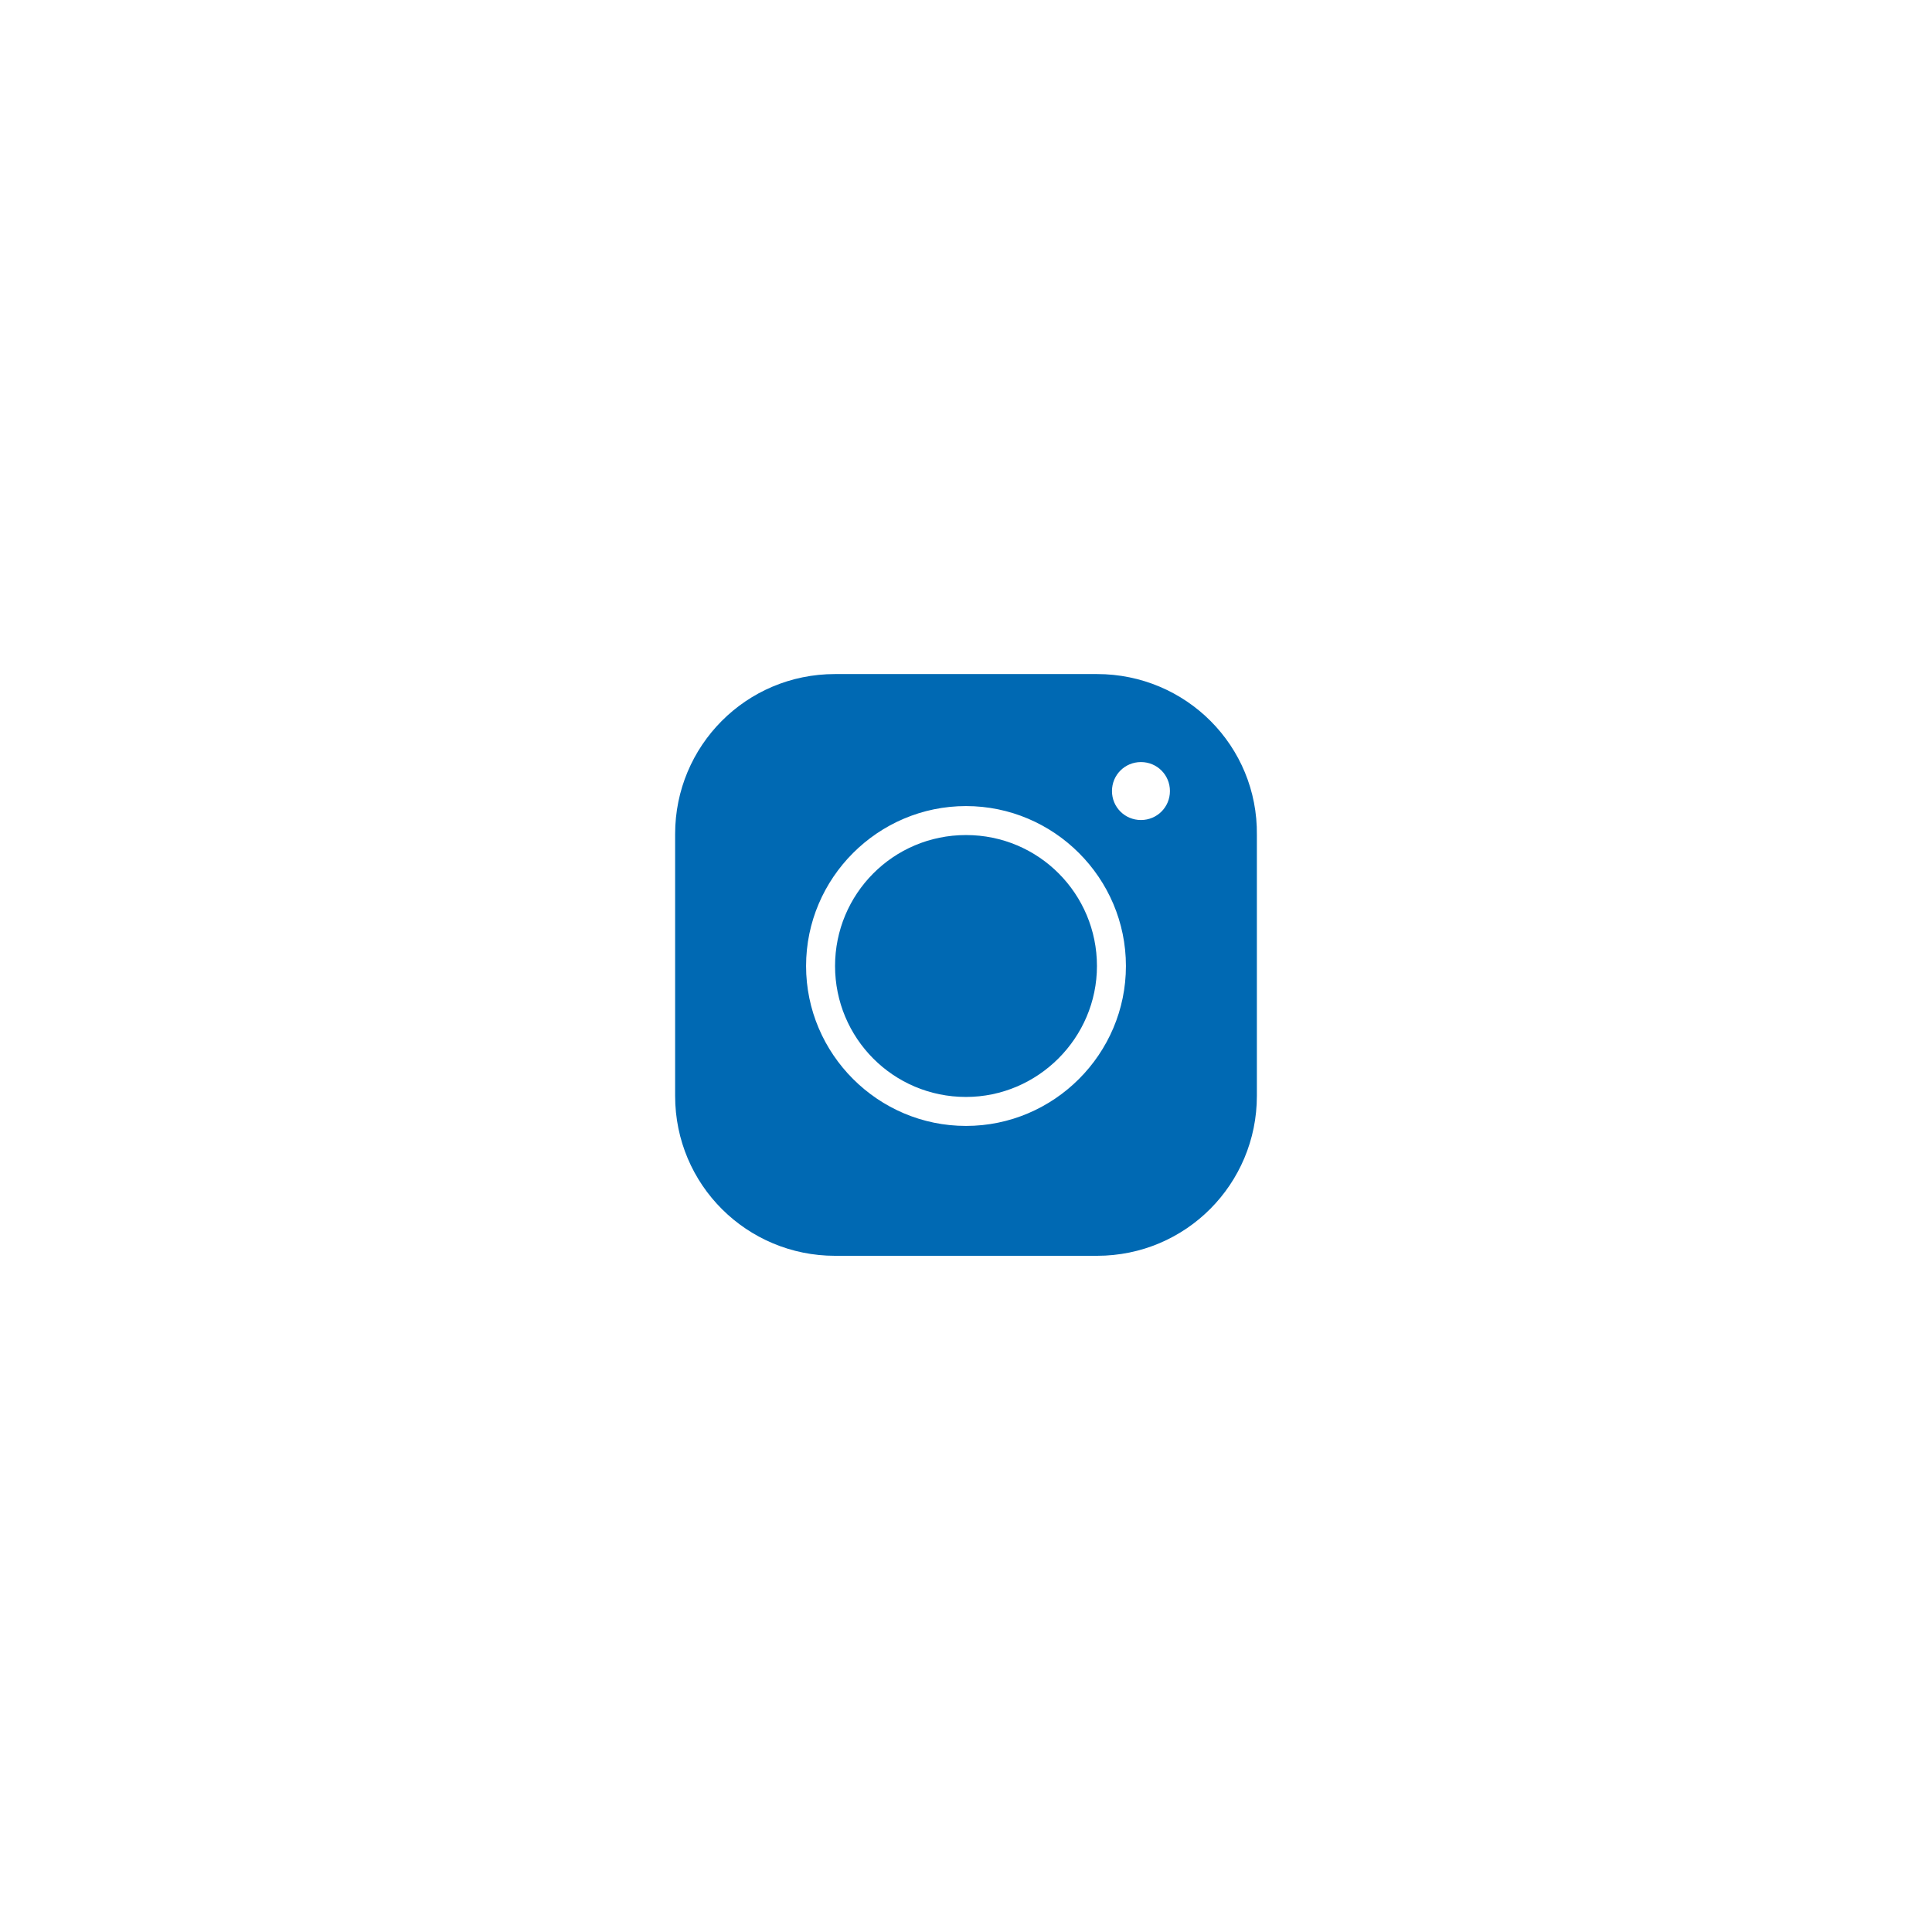<?xml version="1.0" encoding="utf-8"?>
<!-- Generator: Adobe Illustrator 27.2.0, SVG Export Plug-In . SVG Version: 6.00 Build 0)  -->
<svg version="1.1" id="Ebene_1" xmlns="http://www.w3.org/2000/svg" xmlns:xlink="http://www.w3.org/1999/xlink" x="0px" y="0px"
	 viewBox="0 0 180 180" style="enable-background:new 0 0 180 180;" xml:space="preserve">
<style type="text/css">
	.st0{fill:#0069B3;}
</style>
<path class="st0" d="M106.3,76.4c-1.5,0-2.7-1.2-2.7-2.7c0-1.5,1.2-2.7,2.7-2.7c1.5,0,2.7,1.2,2.7,2.7
	C109,75.2,107.8,76.4,106.3,76.4 M90,104.9c-8.2,0-14.9-6.7-14.9-14.9S81.8,75.1,90,75.1c8.2,0,14.9,6.7,14.9,14.9
	S98.2,104.9,90,104.9 M102.2,62.8H77.8c-8.3,0-14.9,6.7-14.9,14.9v24.4c0,8.3,6.7,14.9,14.9,14.9h24.4c8.3,0,14.9-6.7,14.9-14.9
	V77.8C117.2,69.5,110.5,62.8,102.2,62.8"/>
<path class="st0" d="M90,77.8c6.8,0,12.2,5.5,12.2,12.2s-5.5,12.2-12.2,12.2c-6.8,0-12.2-5.5-12.2-12.2S83.2,77.8,90,77.8"/>
</svg>
